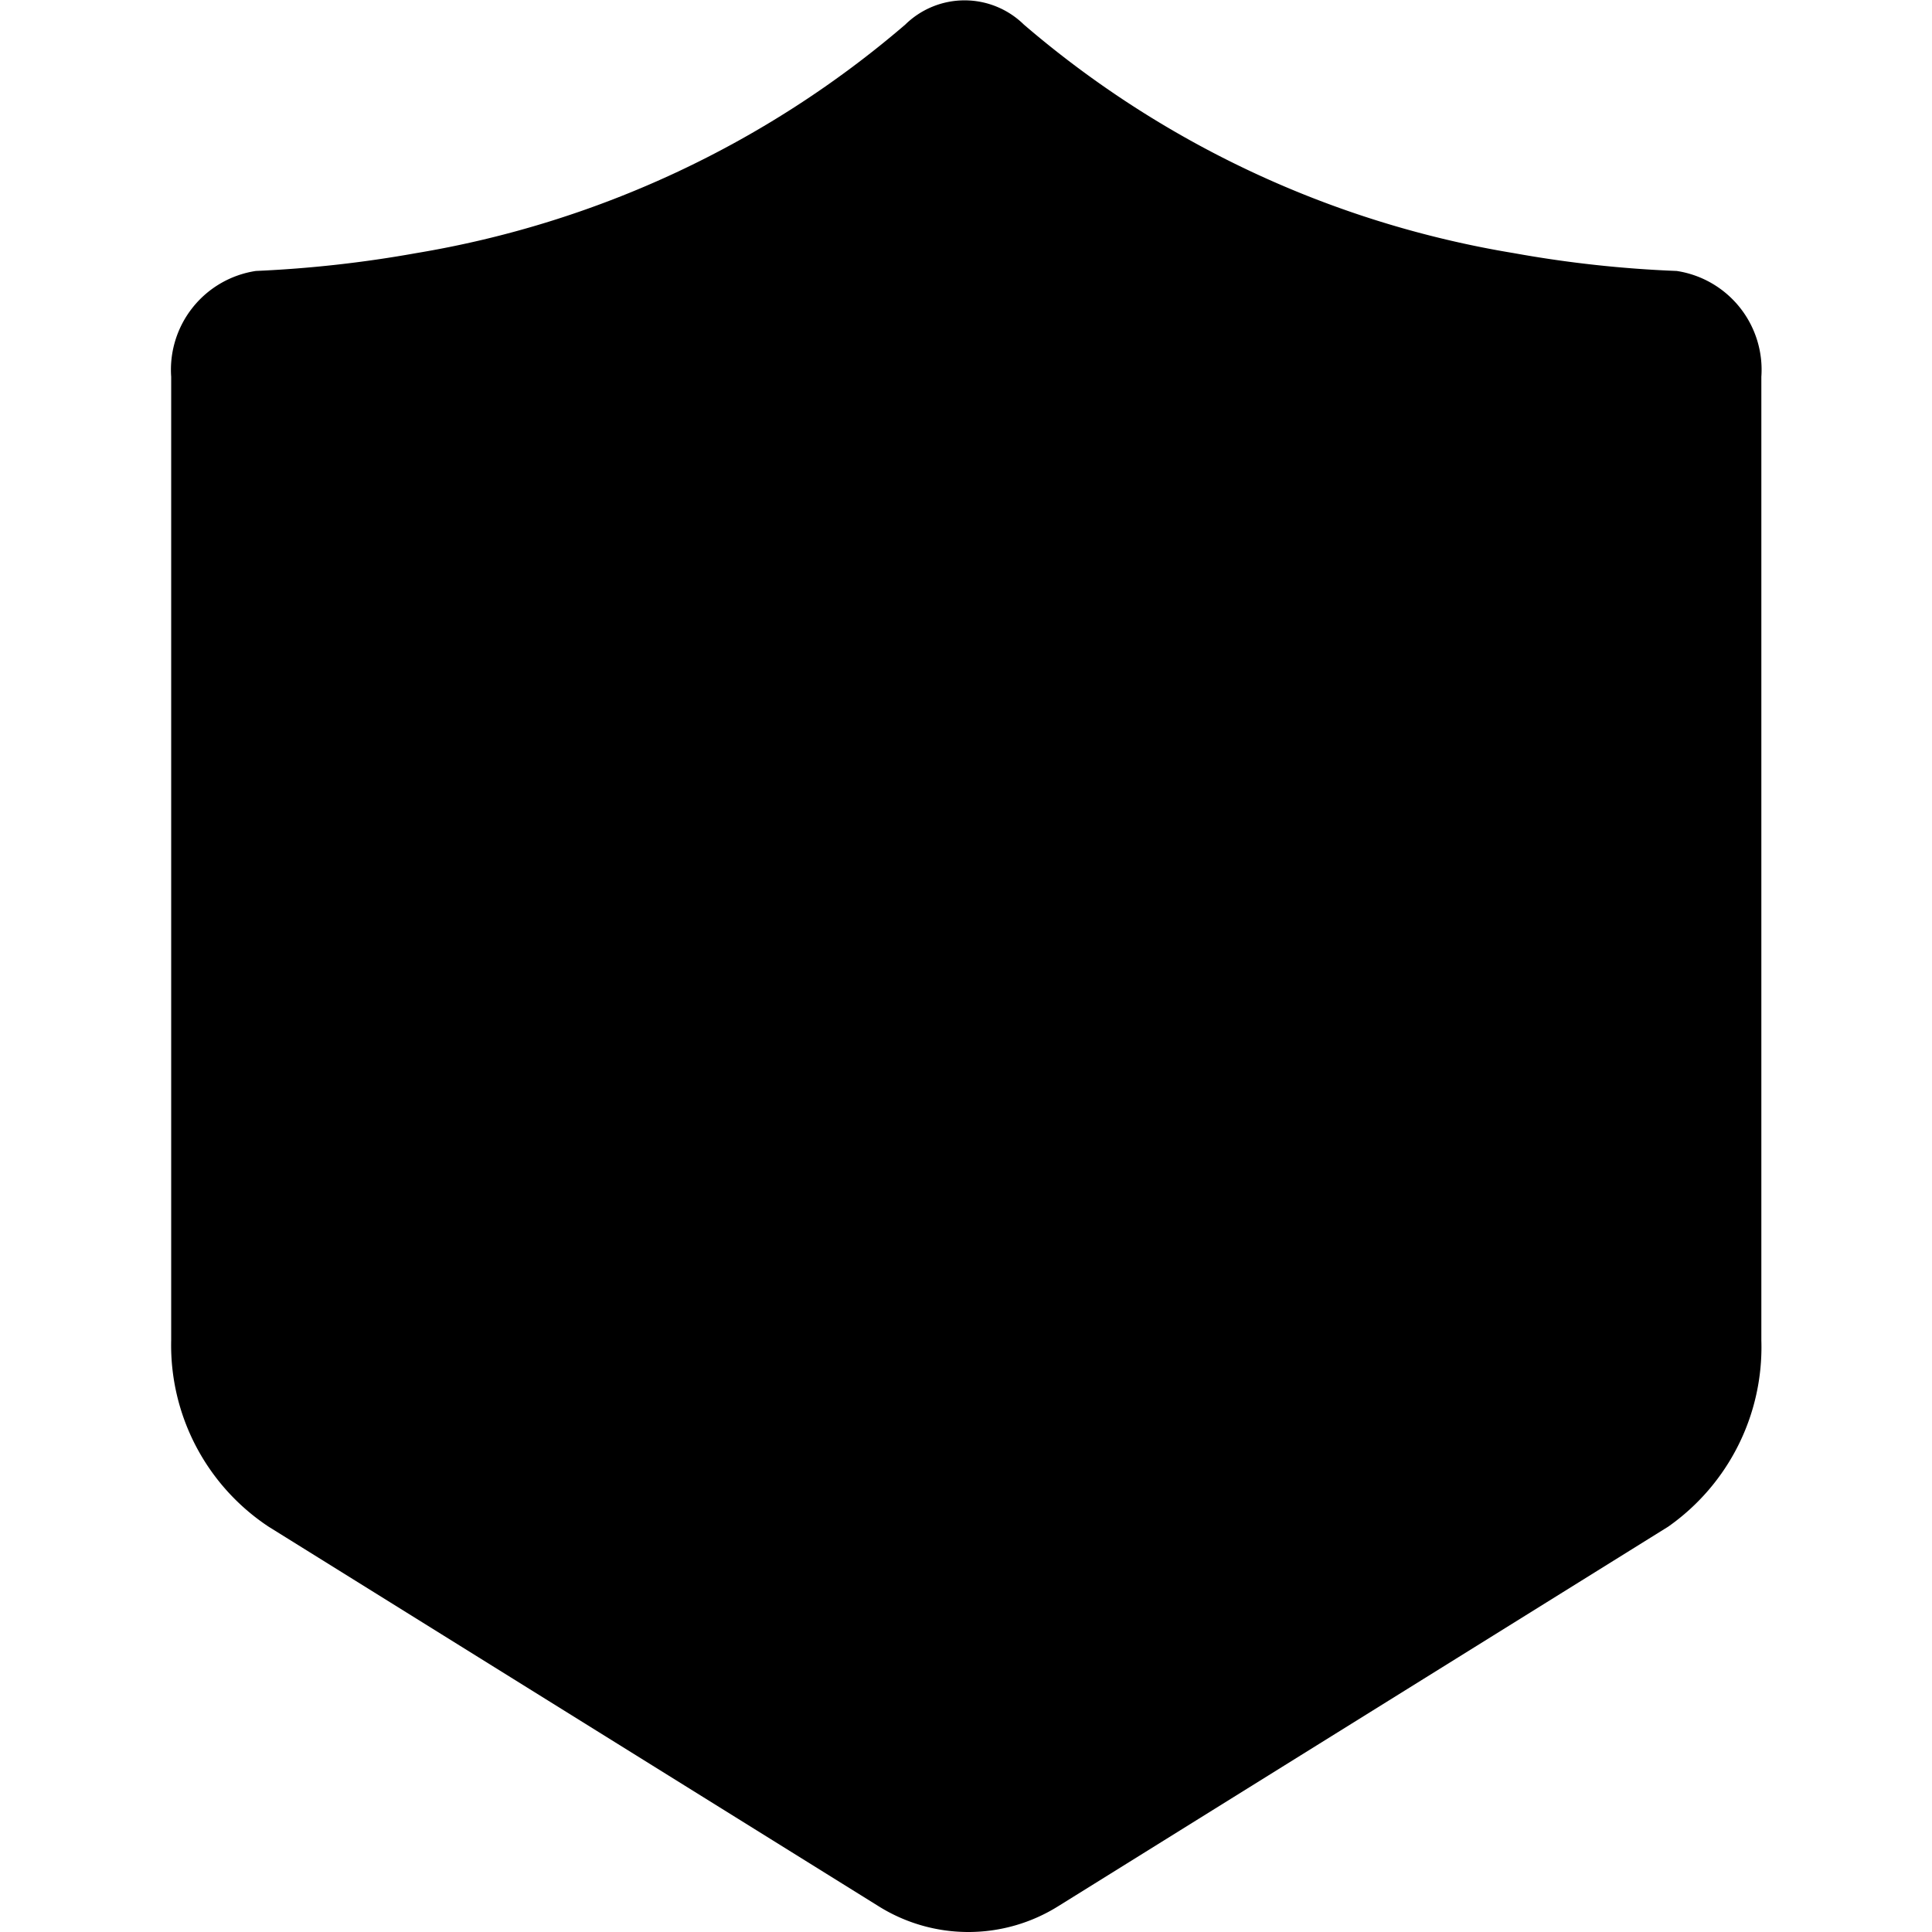 <?xml version="1.0" standalone="no"?><!DOCTYPE svg PUBLIC "-//W3C//DTD SVG 1.1//EN" "http://www.w3.org/Graphics/SVG/1.1/DTD/svg11.dtd"><svg t="1679319408895" class="icon" viewBox="0 0 1024 1024" version="1.1" xmlns="http://www.w3.org/2000/svg" p-id="997" xmlns:xlink="http://www.w3.org/1999/xlink" width="200" height="200"><path d="M802.506 134.187a531.362 531.362 0 0 1-259.847-121.172 44.879 44.879 0 0 0-62.83 0 531.811 531.811 0 0 1-259.398 121.172 636.827 636.827 0 0 1-84.82 9.424 52.957 52.957 0 0 0-44.879 56.098v510.718a115.338 115.338 0 0 0 51.61 98.733l323.126 201.056a89.757 89.757 0 0 0 95.591 0l323.126-201.056a116.235 116.235 0 0 0 49.366-98.733V199.71a52.957 52.957 0 0 0-44.879-56.098 620.67 620.67 0 0 1-86.167-9.424z"  p-id="998"></path><path d="M638.251 482.893h-99.63V384.609a28.273 28.273 0 0 0-56.547 0v98.284H384.687a28.273 28.273 0 0 0 0 56.547h98.284v98.733a28.273 28.273 0 0 0 56.547 0v-98.733h98.733a28.273 28.273 0 0 0 0-56.547z"  p-id="999"></path></svg>
